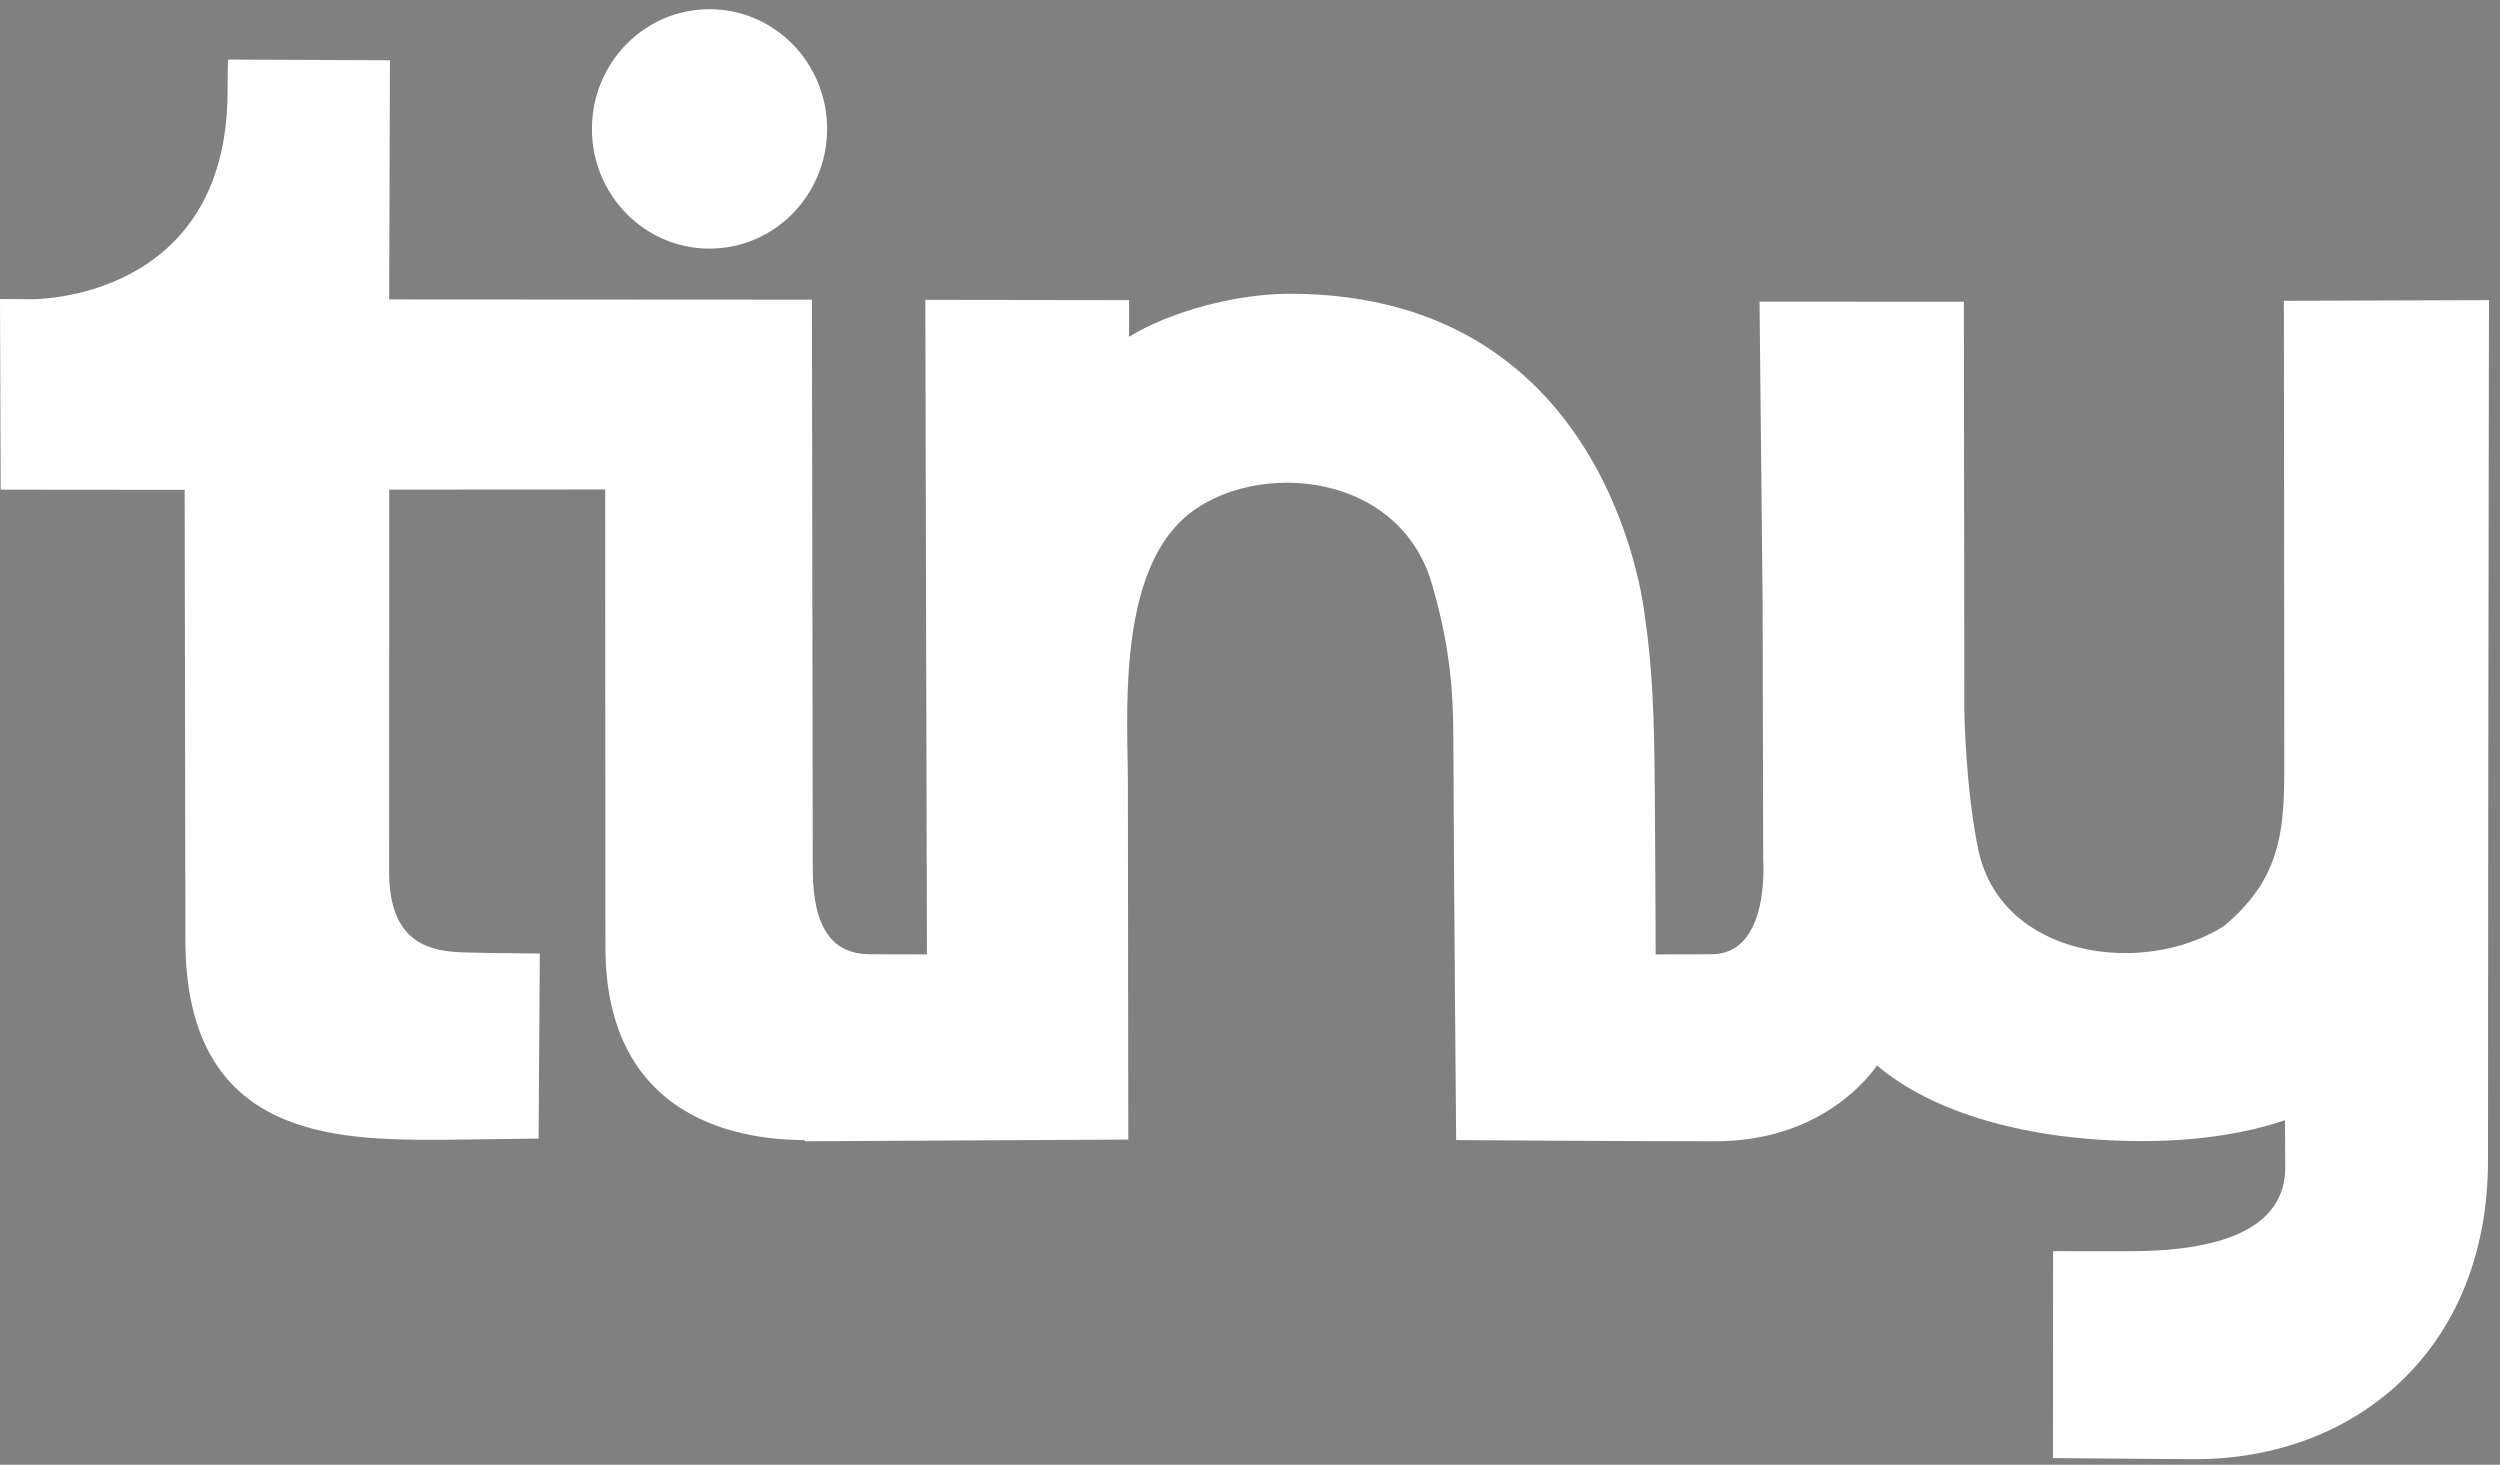 <svg xmlns="http://www.w3.org/2000/svg" width="1362" height="798" viewBox="0 0 1362 798">
  <rect x="0" y="0" width="1362" height="798" fill="#808080" stroke="none"/>
  <defs>
    <style>
      .cls-1, .cls-2 {
        fill-rule: evenodd;
      }

      .cls-2 {
        fill: #fff;
      }
    </style>
  </defs>
  <path id="Shape_3_copy_2" data-name="Shape 3 copy 2" class="cls-1" d="M438.429-7381.23c-49.054,0,0-.62,0-0.62-19.459-.28-108.607-1.71-108.607-105.28,0-21.9-.118-249.2-0.118-249.2l-147.671.07s0.215,143.67.215,158.85c0,123.35,106.835,84.89,106.835,84.89s0.855,23.33,6.16,43.64c7.764,29.75,25.188,47.18,25.188,47.18s-15.646,19.68-91,19.68c-57,0-158.745-45.28-158.745-196.81,0-8.03-.079-157.31-0.079-157.31l-100.23-.09L-30-7840.08H-12.33s66.524,1.25,93.88-50.24c17.408-32.77,17.821-80.22,17.821-80.22l83.067,0.37-0.423,130.3,260.327,0.13s0.448,275.42.448,310.08c0,34.12,11.949,46.55,31.46,46.55,18.526,0,30.318-12.03,30.318-44.46-0.095-11.27-.453-312.07-0.453-312.07l111,0.15v19.97c22.064-13.59,57.843-23.44,87.6-23.44,177.339,0,193.566,177.01,193.566,177.01,5.38,36.39,5.052,73.64,5.372,110.51,0.134,15.52.265,9.65,0.387,26.92,0,21.74-.068,45.41,30.373,45.41,32.189,0,28.169-51.4,28.169-51.4l-0.294-138.74L958.6-7838.67l111.322,0.07,0.26,222.74s0.59,43.62,7.91,77.09c13.02,57.38,89.25,68.11,133.32,40.43,34.97-28.75,33.06-59.11,33.06-98.24,0-89.41-.22-242.53-0.22-242.53l111.74-.37c-0.27,190.87-.53,320.43-0.53,466.67,0,96.09-65.33,177.84-150.54,178.77-40.37.45-72.11-11.44-86.47-18.6-1.21-.6-0.93-109.72-0.93-109.72s127.3,35.21,127.3-54.15v-16.17c-21.33,7.12-46.9,11.34-77.59,11.34-62.61,0-114.62-15.6-144.64-41.19-9.01,12.84-36.335,41.3-88.177,41.3-54.564,0-141.1-.66-141.1-0.66s-1.189-130.82-1.552-220.94c-0.116-28.8-3.008-52.69-11.975-83.1-19.3-63.31-102.968-66.69-137.1-32.56s-28.211,108.01-28.211,142.48,0.226,193.85.226,193.85m-228.159-485.4c-35.378,0-64.058-29.2-64.058-65.22s28.68-65.21,64.058-65.21,64.057,29.2,64.057,65.21S421.915-7867.56,386.538-7867.56Z"/>
  <path id="Shape_3_copy_4" data-name="Shape 3 copy 4" class="cls-1" d="M438.429-5291.23c-49.054,0,0-.62,0-0.62-19.459-.28-108.607-1.71-108.607-105.28,0-21.9-.118-249.2-0.118-249.2l-147.671.07s0.215,143.67.215,158.85c0,123.35,106.835,84.89,106.835,84.89s0.855,23.33,6.16,43.64c7.764,29.75,25.188,47.18,25.188,47.18s-15.646,19.68-91,19.68c-57,0-158.745-45.28-158.745-196.81,0-8.03-.079-157.31-0.079-157.31l-100.23-.09L-30-5750.08H-12.33s66.524,1.25,93.88-50.24c17.408-32.77,17.821-80.22,17.821-80.22l83.067,0.37-0.423,130.3,260.327,0.13s0.448,275.42.448,310.08c0,34.12,11.949,46.55,31.46,46.55,18.526,0,30.318-12.03,30.318-44.46-0.095-11.27-.453-312.07-0.453-312.07l111,0.15v19.97c22.064-13.59,57.843-23.44,87.6-23.44,177.339,0,193.566,177.01,193.566,177.01,5.38,36.39,5.052,73.64,5.372,110.51,0.134,15.52.265,9.65,0.387,26.92,0,21.74-.068,45.41,30.373,45.41,32.189,0,28.169-51.4,28.169-51.4l-0.294-138.74L958.6-5748.66l111.322,0.06,0.26,222.74s0.59,43.62,7.91,77.09c13.02,57.38,89.25,68.11,133.32,40.43,34.97-28.75,33.06-59.11,33.06-98.24,0-89.41-.22-242.53-0.22-242.53l111.74-.37c-0.27,190.87-.53,320.43-0.53,466.68,0,96.08-65.33,167.83-150.54,168.76-40.37.45-60.67-1.89-86.47-9.6-1.29-.39-0.93-108.72-0.93-108.72s127.3,35.21,127.3-54.15v-16.17c-21.33,7.12-46.9,11.34-77.59,11.34-62.61,0-114.62-15.6-144.64-41.19-9.01,12.84-36.335,41.3-88.177,41.3-54.564,0-141.1-.66-141.1-0.66s-1.189-130.82-1.552-220.94c-0.116-28.8-3.008-52.69-11.975-83.1-19.3-63.31-102.968-66.69-137.1-32.56S614.471-5520.48,614.471-5486s0.226,193.84.226,193.84m-228.159-485.4c-35.378,0-64.058-29.2-64.058-65.22s28.68-65.21,64.058-65.21,64.057,29.2,64.057,65.21S421.915-5777.56,386.538-5777.56Z"/>
  <path id="Shape_3_copy_8" data-name="Shape 3 copy 8" class="cls-1" d="M3016.43-5291.23c-49.06,0,0-.62,0-0.62-19.46-.28-108.61-1.71-108.61-105.28,0-21.9-.12-249.2-0.12-249.2l-128.67.07s0.22,143.67.22,158.85c0,132.45,85.83,84.89,85.83,84.89s2.09,35.67,9.99,58.81c7.55,22.1,17.93,31.71,17.93,31.71s-25.7,19.98-86.57,19.98c-56.99,0-138.74-40.11-138.74-196.81,0-8.03-.08-157.31-0.08-157.31l-100.23-.09L2567-5750.08h17.67s66.52,1.25,93.88-50.24c17.41-32.77,17.82-80.22,17.82-80.22l83.07,0.37-0.43,130.3,241.33,0.13s0.45,275.42.45,310.08c0,34.12,11.95,46.55,31.46,46.55,18.53,0,30.32-12.03,30.32-44.46-0.1-11.27-.46-312.07-0.46-312.07l111.01,0.15v19.97c22.06-13.59,57.84-23.44,87.6-23.44,177.33,0,193.56,177.01,193.56,177.01,5.38,36.39,5.05,73.64,5.37,110.51,0.14,15.52.27,9.65,0.39,26.92,0,21.74-.07,45.41,30.37,45.41,32.19,0,28.17-51.4,28.17-51.4l-0.29-138.74-1.69-165.41,111.32,0.06,0.26,222.74s0.59,43.62,7.91,77.09c13.02,57.38,89.25,68.11,133.32,40.43,34.97-28.75,33.06-59.11,33.06-98.24,0-89.41-.22-242.53-0.22-242.53l111.74-.37c-0.27,190.87-.53,320.43-0.53,466.68,0,96.08-65.33,167.83-150.54,168.76-40.37.45-60.67-1.89-86.47-9.6-1.29-.39-0.93-108.72-0.93-108.72s127.3,35.21,127.3-54.15v-16.17c-21.33,7.12-46.9,11.34-77.59,11.34-62.61,0-114.62-15.6-144.64-41.19-9.01,12.84-36.34,41.3-88.18,41.3-54.56,0-141.1-.66-141.1-0.66s-1.19-130.82-1.55-220.94c-0.12-28.8-3.01-52.69-11.97-83.1-19.3-63.31-102.97-66.69-137.11-32.56s-28.21,108.01-28.21,142.49,0.23,193.84.23,193.84m-228.16-485.4c-35.38,0-64.06-29.2-64.06-65.22s28.68-65.21,64.06-65.21,64.05,29.2,64.05,65.21S2999.92-5777.56,2964.54-5777.56Z"/>
  <path id="Shape_3_copy_10" data-name="Shape 3 copy 10" class="cls-1" d="M3016.43-1720.23c-49.06,0,0-.62,0-0.62-19.46-.28-108.61-1.71-108.61-105.28,0-21.9-.12-249.2-0.12-249.2l-128.67.07s0.22,143.67.22,158.85c0,132.45,85.83,84.89,85.83,84.89s2.09,35.67,9.99,58.81c7.55,22.1,17.93,31.71,17.93,31.71s-25.7,19.98-86.57,19.98c-56.99,0-138.74-40.11-138.74-196.81,0-8.03-.08-157.31-0.08-157.31l-100.23-.09L2567-2179.08h87.67l41.7-130.46,83.07,0.37-0.43,130.3,241.33,0.13s0.45,275.42.45,310.08c0,34.12,11.95,46.55,31.46,46.55,18.53,0,30.32-12.03,30.32-44.46-0.1-11.27-.46-312.07-0.46-312.07l111.01,0.15v19.97c22.06-13.59,57.84-23.44,87.6-23.44,177.33,0,193.56,177.01,193.56,177.01,5.38,36.39,5.05,73.64,5.37,110.51,0.14,15.52.27,9.65,0.39,26.92,0,21.74-.07,45.41,30.37,45.41,32.19,0,28.17-51.4,28.17-51.4l-0.29-138.74-1.69-165.41,111.32,0.06,0.26,222.74s0.59,43.62,7.91,77.09c13.02,57.38,89.25,68.11,133.32,40.43,34.97-28.75,33.06-59.11,33.06-98.24,0-89.41-.22-242.53-0.22-242.53l111.74-.37c-0.27,190.87-.53,320.43-0.53,466.67,0,96.09-65.33,167.84-150.54,168.77-40.37.45-60.67-1.89-86.47-9.6-1.29-.39-0.93-108.72-0.93-108.72s127.3,35.21,127.3-54.15v-16.17c-21.33,7.12-46.9,11.34-77.59,11.34-62.61,0-114.62-15.6-144.64-41.19-9.01,12.84-36.34,41.3-88.18,41.3-54.56,0-141.1-.66-141.1-0.66s-1.19-130.82-1.55-220.94c-0.12-28.8-3.01-52.69-11.97-83.1-19.3-63.31-102.97-66.69-137.11-32.56s-28.21,108.01-28.21,142.49,0.23,193.84.23,193.84m-228.16-485.4c-35.38,0-64.06-29.2-64.06-65.22s28.68-65.21,64.06-65.21,64.05,29.2,64.05,65.21S2999.92-2206.56,2964.54-2206.56Z"/>
  <path id="Shape_3_copy_11" data-name="Shape 3 copy 11" class="cls-1" d="M3016.43-580.233c-49.06,0,0-.621,0-0.621-19.46-.28-108.61-1.7-108.61-105.272,0-21.907-.12-249.209-0.12-249.209l-128.67.074s0.22,143.666.22,158.849c0,132.455,85.83,84.894,85.83,84.894s2.09,35.673,9.99,58.806C2882.62-610.61,2893-601,2893-601s-25.7,19.983-86.57,19.983c-56.99,0-138.74-40.112-138.74-196.815,0-8.025-.08-157.308-0.08-157.308l-100.23-.09L2567-1039.08h100.67l-0.3-130.46,112.07,0.37-0.43,130.3,241.33,0.13s0.45,275.422.45,310.08c0,34.122,11.95,46.55,31.46,46.55,18.53,0,30.32-12.027,30.32-44.459-0.1-11.271-.46-312.071-0.46-312.071l111.01,0.15v19.97c22.06-13.59,57.84-23.44,87.6-23.44,177.33,0,193.56,177.014,193.56,177.014,5.38,36.389,5.05,73.632,5.37,110.5,0.14,15.53.27,9.657,0.39,26.921,0,21.748-.07,45.414,30.37,45.414,32.19,0,28.17-51.4,28.17-51.4l-0.29-138.738-1.69-165.409,111.32,0.06,0.26,222.739s0.59,43.622,7.91,77.091c13.02,57.376,89.25,68.113,133.32,40.433,34.97-28.757,33.06-59.111,33.06-98.245,0-89.407-.22-242.528-0.22-242.528l111.74-.37c-0.27,190.871-.53,320.431-0.53,466.675,0,96.089-65.33,167.836-150.54,168.769-40.37.442-60.67-1.9-86.47-9.6-1.29-.388-0.93-108.724-0.93-108.724s127.3,35.216,127.3-54.142v-16.171c-21.33,7.12-46.9,11.337-77.59,11.337-62.61,0-114.62-15.6-144.64-41.2-9.01,12.843-36.34,41.3-88.18,41.3-54.56,0-141.1-.653-141.1-0.653s-1.19-130.828-1.55-220.948c-0.12-28.794-3.01-52.686-11.97-83.092-19.3-63.314-102.97-66.7-137.11-32.563S3192.47-809.482,3192.47-775s0.23,193.844.23,193.844m-228.16-485.4c-35.38,0-64.06-29.2-64.06-65.22s28.68-65.21,64.06-65.21,64.05,29.2,64.05,65.21S2999.92-1066.56,2964.54-1066.56Z"/>
  <path id="Shape_3_copy_12" data-name="Shape 3 copy 12" class="cls-1" d="M3016.43,522.767c-49.06,0,0-.621,0-0.621-19.46-.28-108.61-1.7-108.61-105.272,0-21.907-.12-249.208-0.12-249.208l-108.67.073L2799,516l-111.57-.017,0.18-348.123-100.23-.09L2587,63.916l100.67,0-0.3-130.462,112.07,0.376-0.43,130.293,221.33,0.135s0.45,275.422.45,310.08c0,34.122,11.95,46.55,31.46,46.55,18.53,0,30.32-12.027,30.32-44.459-0.1-11.271-.46-312.073-0.46-312.073l111.01,0.157V84.483c22.06-13.59,57.84-23.44,87.6-23.44,177.33,0,193.56,177.011,193.56,177.011,5.38,36.389,5.05,73.632,5.37,110.5,0.14,15.53.27,9.657,0.39,26.921,0,21.748-.07,45.414,30.37,45.414,32.19,0,28.17-51.4,28.17-51.4l-0.29-138.738L3536.6,65.335,3647.92,65.4l0.26,222.735s0.59,43.622,7.91,77.091c13.02,57.376,89.25,68.113,133.32,40.433,34.97-28.757,33.06-59.111,33.06-98.245,0-89.407-.22-242.531-0.22-242.531l111.74-.367c-0.27,190.871-.53,320.431-0.53,466.675,0,96.089-65.33,167.836-150.54,168.769-40.37.442-60.67-1.9-86.47-9.6-1.29-.388-0.93-108.724-0.93-108.724s127.3,35.216,127.3-54.142V511.324c-21.33,7.12-46.9,11.337-77.59,11.337-62.61,0-114.62-15.6-144.64-41.195-9.01,12.842-36.34,41.3-88.18,41.3-54.56,0-141.1-.653-141.1-0.653s-1.19-130.828-1.55-220.948c-0.12-28.794-3.01-52.686-11.97-83.092-19.3-63.313-102.97-66.7-137.11-32.563S3192.47,293.518,3192.47,328s0.23,193.844.23,193.844m-228.16-485.4c-35.38,0-64.06-29.2-64.06-65.212s28.68-65.212,64.06-65.212,64.05,29.2,64.05,65.212S2999.92,36.436,2964.54,36.436Z"/>
  <path id="Shape_3_copy_3" data-name="Shape 3 copy 3" class="cls-1" d="M438.429-6298.23v-0.62c-19.459-.28-108.607-1.71-108.607-105.28,0-21.9-.118-249.2-0.118-249.2l-117.671.07S212-6460.18,212-6445c0,39.63,23.064,44.41,41.3,44.9,12.841,0.35,40.784.58,40.784,0.58A88.573,88.573,0,0,1,295-6388c0,75.24,44.431,89.3,44.431,89.3s-97.92-.32-100-0.32c-56.995,0-138.434.16-138.434-107.98,0-8.03-.389-246.14-0.389-246.14l-100.23-.09L0-6757.08H17.67s66.524,1.25,93.88-50.24c17.409-32.77,17.821-80.22,17.821-80.22l83.067,0.37-0.423,130.3,230.327,0.13s0.448,275.42.448,310.08c0,34.12,11.949,46.55,31.46,46.55,18.526,0,30.318-12.03,30.318-44.46-0.095-11.27-.453-312.07-0.453-312.07l111,0.15v19.97c22.064-13.59,57.843-23.44,87.6-23.44,177.339,0,193.566,177.01,193.566,177.01,5.38,36.39,5.052,73.64,5.372,110.51,0.134,15.52.265,9.65,0.387,26.92,0,21.74-.068,45.41,30.373,45.41,32.189,0,28.169-51.4,28.169-51.4l-0.294-138.74L958.6-6755.66l111.322,0.06,0.26,222.74s0.59,43.62,7.91,77.09c13.02,57.38,89.25,68.11,133.32,40.43,34.97-28.75,33.06-59.11,33.06-98.24,0-89.41-.22-242.53-0.22-242.53l111.74-.37c-0.27,190.87-.53,365.43-0.53,511.67,0,96.09-65.33,111.84-150.54,112.77-40.37.45-86.47,0.4-86.47,0.4l-0.93-112.72h22.95c34.74,0,104.53,7.41,104.53-39.64,0-17.01-.18-21.03-0.18-25.68-21.33,7.12-46.9,11.34-77.59,11.34-62.61,0-114.62-15.6-144.64-41.19-9.01,12.84-36.335,41.3-88.177,41.3-54.564,0-141.1-.66-141.1-0.66s-1.189-130.82-1.552-220.94c-0.116-28.8-3.008-52.69-11.975-83.1-19.3-63.31-102.968-66.69-137.1-32.56s-28.211,108.01-28.211,142.48,0.226,193.85.226,193.85m-228.159-485.4c-35.378,0-64.058-29.2-64.058-65.22s28.68-65.21,64.058-65.21,64.057,29.2,64.057,65.21S421.915-6784.56,386.538-6784.56Z"/>
  <path id="Shape_3_copy_6" data-name="Shape 3 copy 6" class="cls-1" d="M3016.43-4181.23v-0.62c-19.46-.28-108.61-1.71-108.61-105.28,0-21.9-.12-249.2-0.12-249.2l-117.67.07S2790-4343.18,2790-4328c0,39.63,23.06,43.41,41.3,43.9,12.84,0.35,40.78.58,40.78,0.58l-0.65,100.82s-51.92.68-54,.68c-56.99,0-138.43-.84-138.43-108.98,0-8.03-.39-245.14-0.39-245.14l-100.23-.09L2578-4640.08h17.67s66.52,1.25,93.88-50.24c17.41-32.77,17.82-80.22,17.82-80.22l83.07,0.37-0.43,130.3,230.33,0.13s0.45,275.42.45,310.08c0,34.12,11.95,46.55,31.46,46.55,18.53,0,30.32-12.03,30.32-44.46-0.1-11.27-.46-312.07-0.46-312.07l111.01,0.15v19.97c22.06-13.59,57.84-23.44,87.6-23.44,177.33,0,193.56,177.01,193.56,177.01,5.38,36.39,5.05,73.64,5.37,110.51,0.14,15.52.27,9.65,0.39,26.92,0,21.74-.07,45.41,30.37,45.41,32.19,0,28.17-51.4,28.17-51.4l-0.29-138.74-1.69-165.41,111.32,0.06,0.26,222.74s0.59,43.62,7.91,77.09c13.02,57.38,89.25,68.11,133.32,40.43,34.97-28.75,33.06-59.11,33.06-98.24,0-89.41-.22-242.53-0.22-242.53l111.74-.37c-0.27,190.87-.53,365.43-0.53,511.67,0,96.09-65.33,111.84-150.54,112.77-40.37.45-86.47,0.4-86.47,0.4l0.07-110.72h21.95c64.25,0,104.53,7.63,104.53-41.64,0-17.01-.18-21.03-0.18-25.68-21.33,7.12-46.9,11.34-77.59,11.34-62.61,0-114.62-15.6-144.64-41.19-9.01,12.84-36.34,41.3-88.18,41.3-54.56,0-141.1-.66-141.1-0.66s-1.19-130.82-1.55-220.94c-0.12-28.8-3.01-52.69-11.97-83.1-19.3-63.31-102.97-66.69-137.11-32.56s-28.21,108.01-28.21,142.49,0.23,193.84.23,193.84m-228.16-485.4c-35.38,0-64.06-29.2-64.06-65.22s28.68-65.21,64.06-65.21,64.05,29.2,64.05,65.21S2999.92-4667.56,2964.54-4667.56Z"/>
  <path id="Shape_3_copy_9" data-name="Shape 3 copy 9" class="cls-1" d="M3016.43-2889.23v-0.62c-19.46-.28-108.61-1.71-108.61-105.28,0-21.9-.12-249.2-0.12-249.2l-117.67.07S2790-3051.18,2790-3036c0,39.63,23.06,43.41,41.3,43.9,12.84,0.35,40.78.58,40.78,0.58l-0.65,100.82s-51.92.68-54,.68c-56.99,0-138.43-.84-138.43-108.98,0-8.03-.39-245.14-0.39-245.14l-100.23-.09L2578-3348.08l100,0.08,0.37-130.54,112.07,0.37-0.43,130.3,230.33,0.13s0.45,275.42.45,310.08c0,34.12,11.95,46.55,31.46,46.55,18.53,0,30.32-12.03,30.32-44.46-0.1-11.27-.46-312.07-0.46-312.07l111.01,0.15v19.97c22.06-13.59,57.84-23.44,87.6-23.44,177.33,0,193.56,177.01,193.56,177.01,5.38,36.39,5.05,73.64,5.37,110.51,0.14,15.52.27,9.65,0.39,26.92,0,21.74-.07,45.41,30.37,45.41,32.19,0,28.17-51.4,28.17-51.4l-0.29-138.74-1.69-165.41,111.32,0.06,0.26,222.74s0.59,43.62,7.91,77.09c13.02,57.38,89.25,68.11,133.32,40.43,34.97-28.75,33.06-59.11,33.06-98.24,0-89.41-.22-242.53-0.22-242.53l111.74-.37c-0.27,190.87-.53,365.43-0.53,511.67,0,96.09-65.33,111.84-150.54,112.77-40.37.45-86.47,0.4-86.47,0.4l0.07-110.72h21.95c64.25,0,104.53,7.63,104.53-41.64,0-17.01-.18-21.03-0.18-25.68-21.33,7.12-46.9,11.34-77.59,11.34-62.61,0-114.62-15.6-144.64-41.19-9.01,12.84-36.34,41.3-88.18,41.3-54.56,0-141.1-.66-141.1-0.66s-1.19-130.82-1.55-220.94c-0.12-28.8-3.01-52.69-11.97-83.1-19.3-63.31-102.97-66.69-137.11-32.56s-28.21,108.01-28.21,142.48,0.23,193.85.23,193.85m-228.16-485.4c-35.38,0-64.06-29.2-64.06-65.22s28.68-65.21,64.06-65.21,64.05,29.2,64.05,65.21S2999.92-3375.56,2964.54-3375.56Z"/>
  <path id="Shape_3_copy_13" data-name="Shape 3 copy 13" class="cls-2" d="M438.429-2079.23v-0.62c-19.459-.28-108.607-1.71-108.607-105.28,0-21.9-.118-249.2-0.118-249.2l-117.671.07S212-2241.18,212-2226c0,39.63,23.064,43.41,41.3,43.9,12.841,0.35,40.784.58,40.784,0.58l-0.652,100.82s-51.92.68-54,.68C182.439-2080.02,101-2080.86,101-2189c0-8.03-.389-245.14-0.389-245.14l-100.23-.09L0-2538.08,100-2538l0.371-130.54,112.067,0.37-0.423,130.3,230.327,0.13s0.448,275.42.448,310.08c0,34.12,11.949,46.55,31.46,46.55,18.526,0,30.318-12.03,30.318-44.46-0.095-11.27-.453-312.07-0.453-312.07l111,0.15v19.97c22.064-13.59,57.843-23.44,87.6-23.44,177.339,0,193.566,177.01,193.566,177.01,5.38,36.39,5.052,73.64,5.372,110.51,0.134,15.52.265,9.65,0.387,26.92,0,21.74-.068,45.41,30.373,45.41,32.189,0,28.169-51.4,28.169-51.4l-0.294-138.74L958.6-2536.66l111.322,0.06,0.26,222.74s0.59,43.62,7.91,77.09c13.02,57.38,89.25,68.11,133.32,40.43,34.97-28.75,33.06-59.11,33.06-98.24,0-89.41-.22-242.53-0.22-242.53l111.74-.37c-0.27,190.87-.53,322.43-0.53,468.67,0,103.05-72.28,162.77-159.54,162.77-10.99,0-77.47-.6-77.47-0.6l0.07-112.72h41.95c56.43,0,84.53-15.83,84.53-45.64,0-17.01-.18-21.03-0.18-25.68-21.33,7.12-46.9,11.34-77.59,11.34-62.61,0-114.62-15.6-144.64-41.19-9.01,12.84-36.335,41.3-88.177,41.3-54.564,0-141.1-.66-141.1-0.66s-1.189-130.82-1.552-220.94c-0.116-28.8-3.008-52.69-11.975-83.1-19.3-63.31-102.968-66.69-137.1-32.56S614.471-2308.48,614.471-2274s0.226,193.84.226,193.84m-228.159-485.4c-35.378,0-64.058-29.2-64.058-65.22s28.68-65.21,64.058-65.21,64.057,29.2,64.057,65.21S421.915-2565.56,386.538-2565.56Z"/>
  <path id="Shape_3_copy_14" data-name="Shape 3 copy 14" class="cls-2" d="M438.429-632.233v-0.621c-19.459-.28-108.607-1.7-108.607-105.272,0-21.908-.118-249.208-0.118-249.208l-117.671.073S212-794.183,212-779c0,39.63,23.064,43.412,41.3,43.9,12.841,0.345,40.784.578,40.784,0.578L293.431-633.7s-51.92.686-54,.686C182.439-633.018,101-633.856,101-742c0-8.026-.389-245.14-0.389-245.14l-100.23-.09L0-1091.08,100-1091l0.371-130.54,112.067,0.37-0.423,130.3,230.327,0.13s0.448,275.421.448,310.08c0,34.122,11.949,46.55,31.46,46.55,33.407,0,30.75.11,30.75,0.11l-0.885-356.64,111,0.15v19.97c22.064-13.59,57.843-23.44,87.6-23.44,177.339,0,193.566,177.014,193.566,177.014,5.38,36.389,5.052,73.632,5.372,110.5C901.788-790.915,902-734,902-734s-0.027-.11,30.414-0.11c32.189,0,28.169-51.4,28.169-51.4l-0.294-138.739L958.6-1089.66l111.322,0.06,0.26,222.739s0.59,43.623,7.91,77.091c13.02,57.376,89.25,68.113,133.32,40.434,34.97-28.758,33.06-59.112,33.06-98.246,0-89.407-.22-242.528-0.22-242.528l111.74-.37c-0.27,190.871-.53,322.431-0.53,468.674,0,103.045-72.28,162.77-159.54,162.77-10.99,0-77.47-.6-77.47-0.6l0.07-112.724s24.04,0.006,41.95.006c56.43,0,84.53-15.829,84.53-45.643,0-17.014-.18-21.033-0.18-25.676-21.33,7.119-46.9,11.337-77.59,11.337-62.61,0-114.62-15.6-144.64-41.195-9.01,12.842-36.335,41.3-88.177,41.3-54.564,0-141.1-.653-141.1-0.653s-1.189-130.828-1.552-220.949c-0.116-28.793-3.008-52.685-11.975-83.091-19.3-63.314-102.968-66.694-137.1-32.563S614.471-861.482,614.471-827s0.226,193.843.226,193.843m-228.159-485.4c-35.378,0-64.058-29.2-64.058-65.22s28.68-65.21,64.058-65.21,64.057,29.2,64.057,65.21S421.915-1118.56,386.538-1118.56Z"/>
  <path id="Shape_3_copy_15" data-name="Shape 3 copy 15" class="cls-2" d="M438.429,621.767v-0.621c-19.459-.28-108.607-1.7-108.607-105.272,0-21.908-.118-249.208-0.118-249.208l-117.671.073S212,459.817,212,475c0,39.63,23.064,43.412,41.3,43.9,12.841,0.345,40.784.578,40.784,0.578L293.431,620.3s-51.92.686-54,.686C182.439,620.982,101,620.144,101,512c0-8.026-.389-245.14-0.389-245.14l-100.23-.09L0,162.916,18,163s105.985,0.937,105.985-113.41c0-15.11.386-17.134,0.386-17.134l88.067,0.377-0.423,130.292,230.327,0.135s0.448,275.421.448,310.08c0,34.122,11.949,46.55,31.46,46.55,33.407,0,30.75.11,30.75,0.11l-0.885-356.643,111,0.157v19.969c22.064-13.591,57.843-23.44,87.6-23.44,177.339,0,193.566,177.011,193.566,177.011,5.38,36.389,5.052,73.632,5.372,110.5C901.788,463.085,902,520,902,520s-0.027-.11,30.414-0.11c32.189,0,28.169-51.4,28.169-51.4l-0.294-138.739L958.6,164.335,1069.92,164.4l0.26,222.736s0.59,43.623,7.91,77.091c13.02,57.376,89.25,68.113,133.32,40.434,34.97-28.758,33.06-59.112,33.06-98.246,0-89.407-.22-242.531-0.22-242.531l111.74-.366c-0.27,190.87-.53,322.43-0.53,468.673,0,103.045-72.28,162.77-159.54,162.77-10.99,0-77.47-.6-77.47-0.6l0.07-112.724s24.04,0.007,41.95.007c56.43,0,84.53-15.83,84.53-45.644,0-17.014-.18-21.033-0.18-25.676-21.33,7.119-46.9,11.337-77.59,11.337-62.61,0-114.62-15.6-144.64-41.195-9.01,12.842-36.335,41.3-88.177,41.3-54.564,0-141.1-.653-141.1-0.653s-1.189-130.828-1.552-220.949c-0.116-28.793-3.008-52.685-11.975-83.091-19.3-63.313-102.968-66.7-137.1-32.563S614.471,392.518,614.471,427s0.226,193.843.226,193.843m-228.159-485.4c-35.378,0-64.058-29.2-64.058-65.212S351.16,5.012,386.538,5.012,450.6,34.208,450.6,70.224,421.915,135.436,386.538,135.436Z"/>
  <path id="Shape_3_copy_7" data-name="Shape 3 copy 7" class="cls-1" d="M438.429-3281.23v-0.62c-19.459-.28-108.607-1.71-108.607-105.28,0-21.9-.118-249.2-0.118-249.2l-77.671.07-0.6,354.56-111-.32,0.177-354.12-100.23-.09L40-3740.08H57.67s66.524,1.25,93.88-50.24c17.409-32.77,17.821-80.22,17.821-80.22l83.067,0.37-0.423,130.3,190.327,0.13s0.448,275.42.448,310.08c0,34.12,11.949,46.55,31.46,46.55,18.526,0,30.318-12.03,30.318-44.46-0.095-11.27-.453-312.07-0.453-312.07l111,0.15v19.97c22.064-13.59,57.843-23.44,87.6-23.44,177.339,0,193.566,177.01,193.566,177.01,5.38,36.39,5.052,73.64,5.372,110.51,0.134,15.52.265,9.65,0.387,26.92,0,21.74-.068,45.41,30.373,45.41,32.189,0,28.169-51.4,28.169-51.4l-0.294-138.74L958.6-3738.66l111.322,0.06,0.26,222.74s0.59,43.62,7.91,77.09c13.02,57.38,89.25,68.11,133.32,40.43,34.97-28.75,33.06-59.11,33.06-98.24,0-89.41-.22-242.53-0.22-242.53l111.74-.37c-0.27,190.87-.53,365.43-0.53,511.67,0,96.09-65.33,111.84-150.54,112.77-40.37.45-86.47,0.4-86.47,0.4l0.07-112.72h21.95c56.3,0,104.53,7.41,104.53-39.64,0-17.01-.18-21.03-0.18-25.68-21.33,7.12-46.9,11.34-77.59,11.34-62.61,0-114.62-15.6-144.64-41.19-9.01,12.84-36.335,41.3-88.177,41.3-54.564,0-141.1-.66-141.1-0.66s-1.189-130.82-1.552-220.94c-0.116-28.8-3.008-52.69-11.975-83.1-19.3-63.31-102.968-66.69-137.1-32.56s-28.211,108.01-28.211,142.48,0.226,193.85.226,193.85m-228.159-485.4c-35.378,0-64.058-29.2-64.058-65.22s28.68-65.21,64.058-65.21,64.057,29.2,64.057,65.21S421.915-3767.56,386.538-3767.56Z"/>
</svg>
